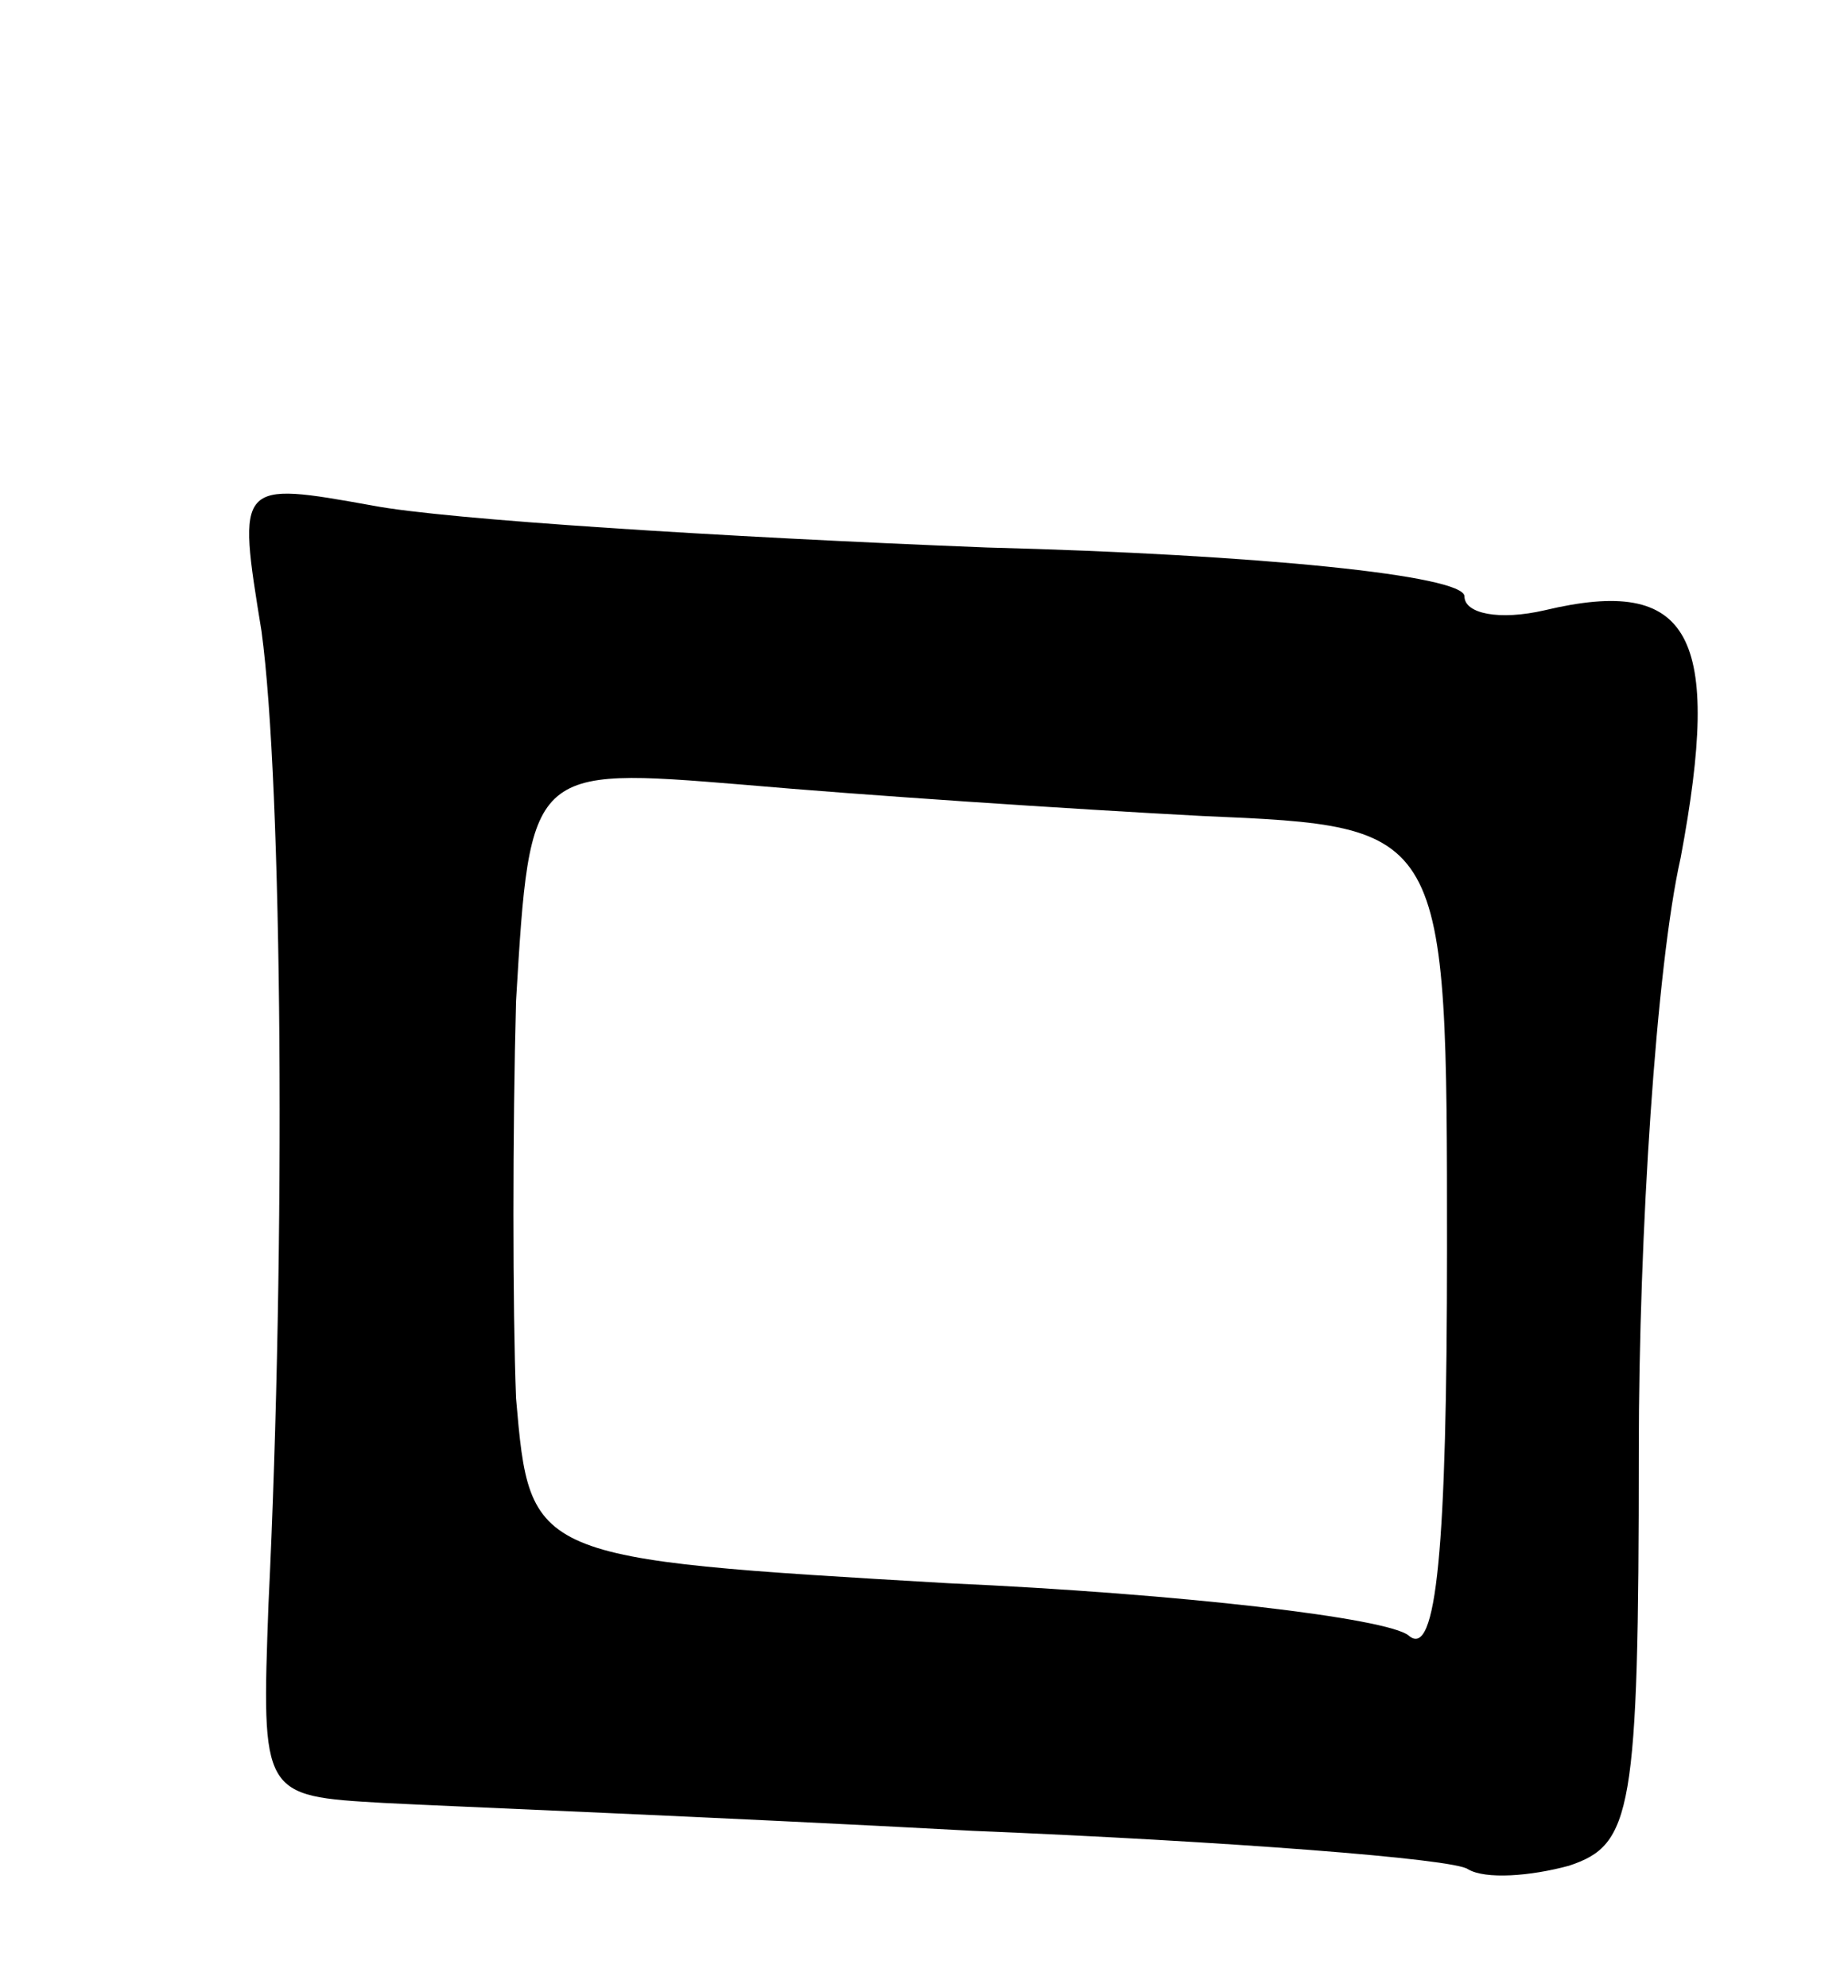 <svg version="1.0" xmlns="http://www.w3.org/2000/svg"
 width="53pt" height="57pt" viewBox="0 0 53 57"
 preserveAspectRatio="xMidYMid meet">
<g transform="translate(0,57) scale(0.1,-0.1)"
fill="#000000" stroke="none">
<path d="M75 389 c6 -44 7 -176 2 -279 -2 -55 -2 -55 33 -57 19 -1 95 -4 169
-8 73 -3 138 -8 142 -11 5 -3 18 -2 29 1 18 6 20 15 20 119 0 62 5 139 12 170
12 64 3 81 -39 71 -13 -3 -23 -1 -23 4 0 6 -59 12 -137 14 -76 3 -155 8 -176
12 -39 7 -39 7 -32 -36z m270 -53 c70 -3 70 -3 70 -124 0 -86 -3 -118 -11
-111 -6 5 -65 12 -132 15 -120 7 -120 7 -124 53 -1 26 -1 77 0 114 4 67 4 67
65 62 34 -3 94 -7 132 -9z"/>
</g>
</svg>
